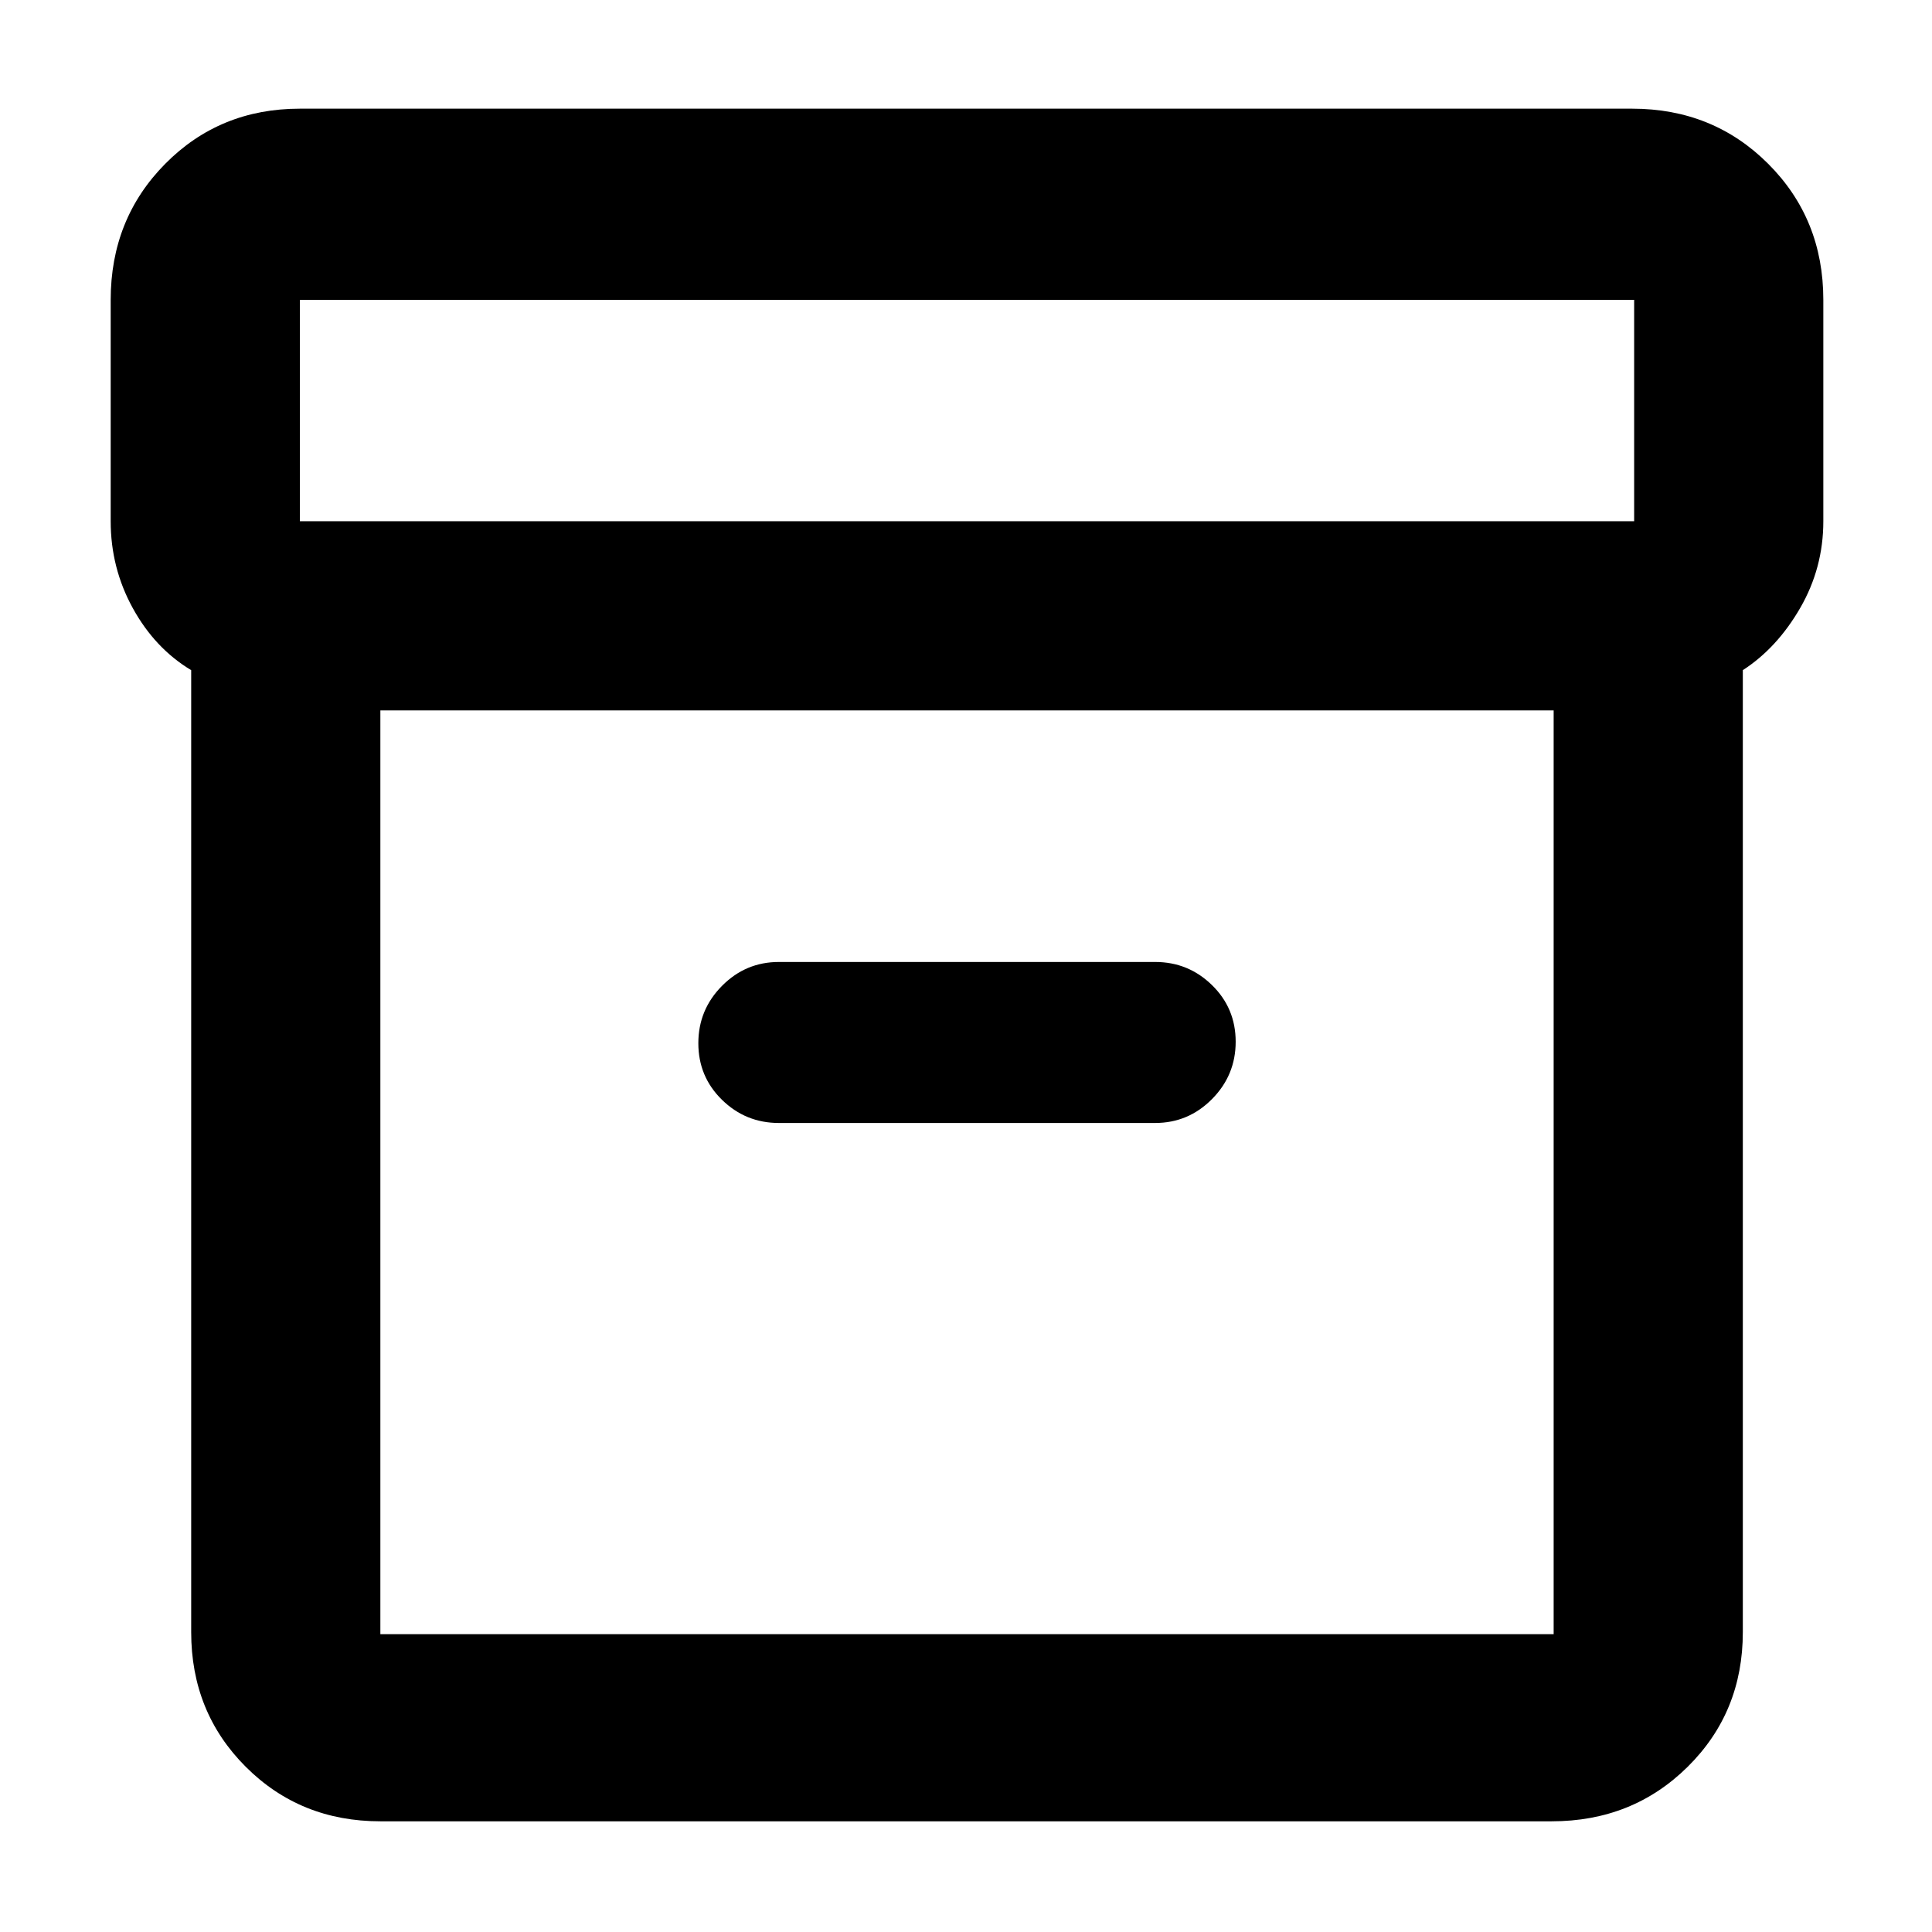 <svg xmlns="http://www.w3.org/2000/svg" width="48" height="48" viewBox="0 -960 960 960"><path d="M189-55q-39.8 0-66.9-27.1Q95-109.2 95-149v-478q-18-10.804-29-30.79Q55-677.776 55-701v-110q0-40.213 27.1-67.606Q109.2-906 149-906h662q40.213 0 67.606 27.394Q906-851.213 906-811v110q0 23.224-11.5 43.112T866-627v478q0 39.8-27.394 66.9Q811.213-55 771-55H189Zm0-552v459h583v-459H189Zm-40-94h663v-110H149v110Zm238 299h187q16.475 0 28.237-11.868Q614-425.737 614-442.368 614-459 602.237-470.5 590.475-482 574-482H387q-16.475 0-28.237 11.868Q347-458.263 347-441.632 347-425 358.763-413.5 370.525-402 387-402Zm94 24Z"/></svg>